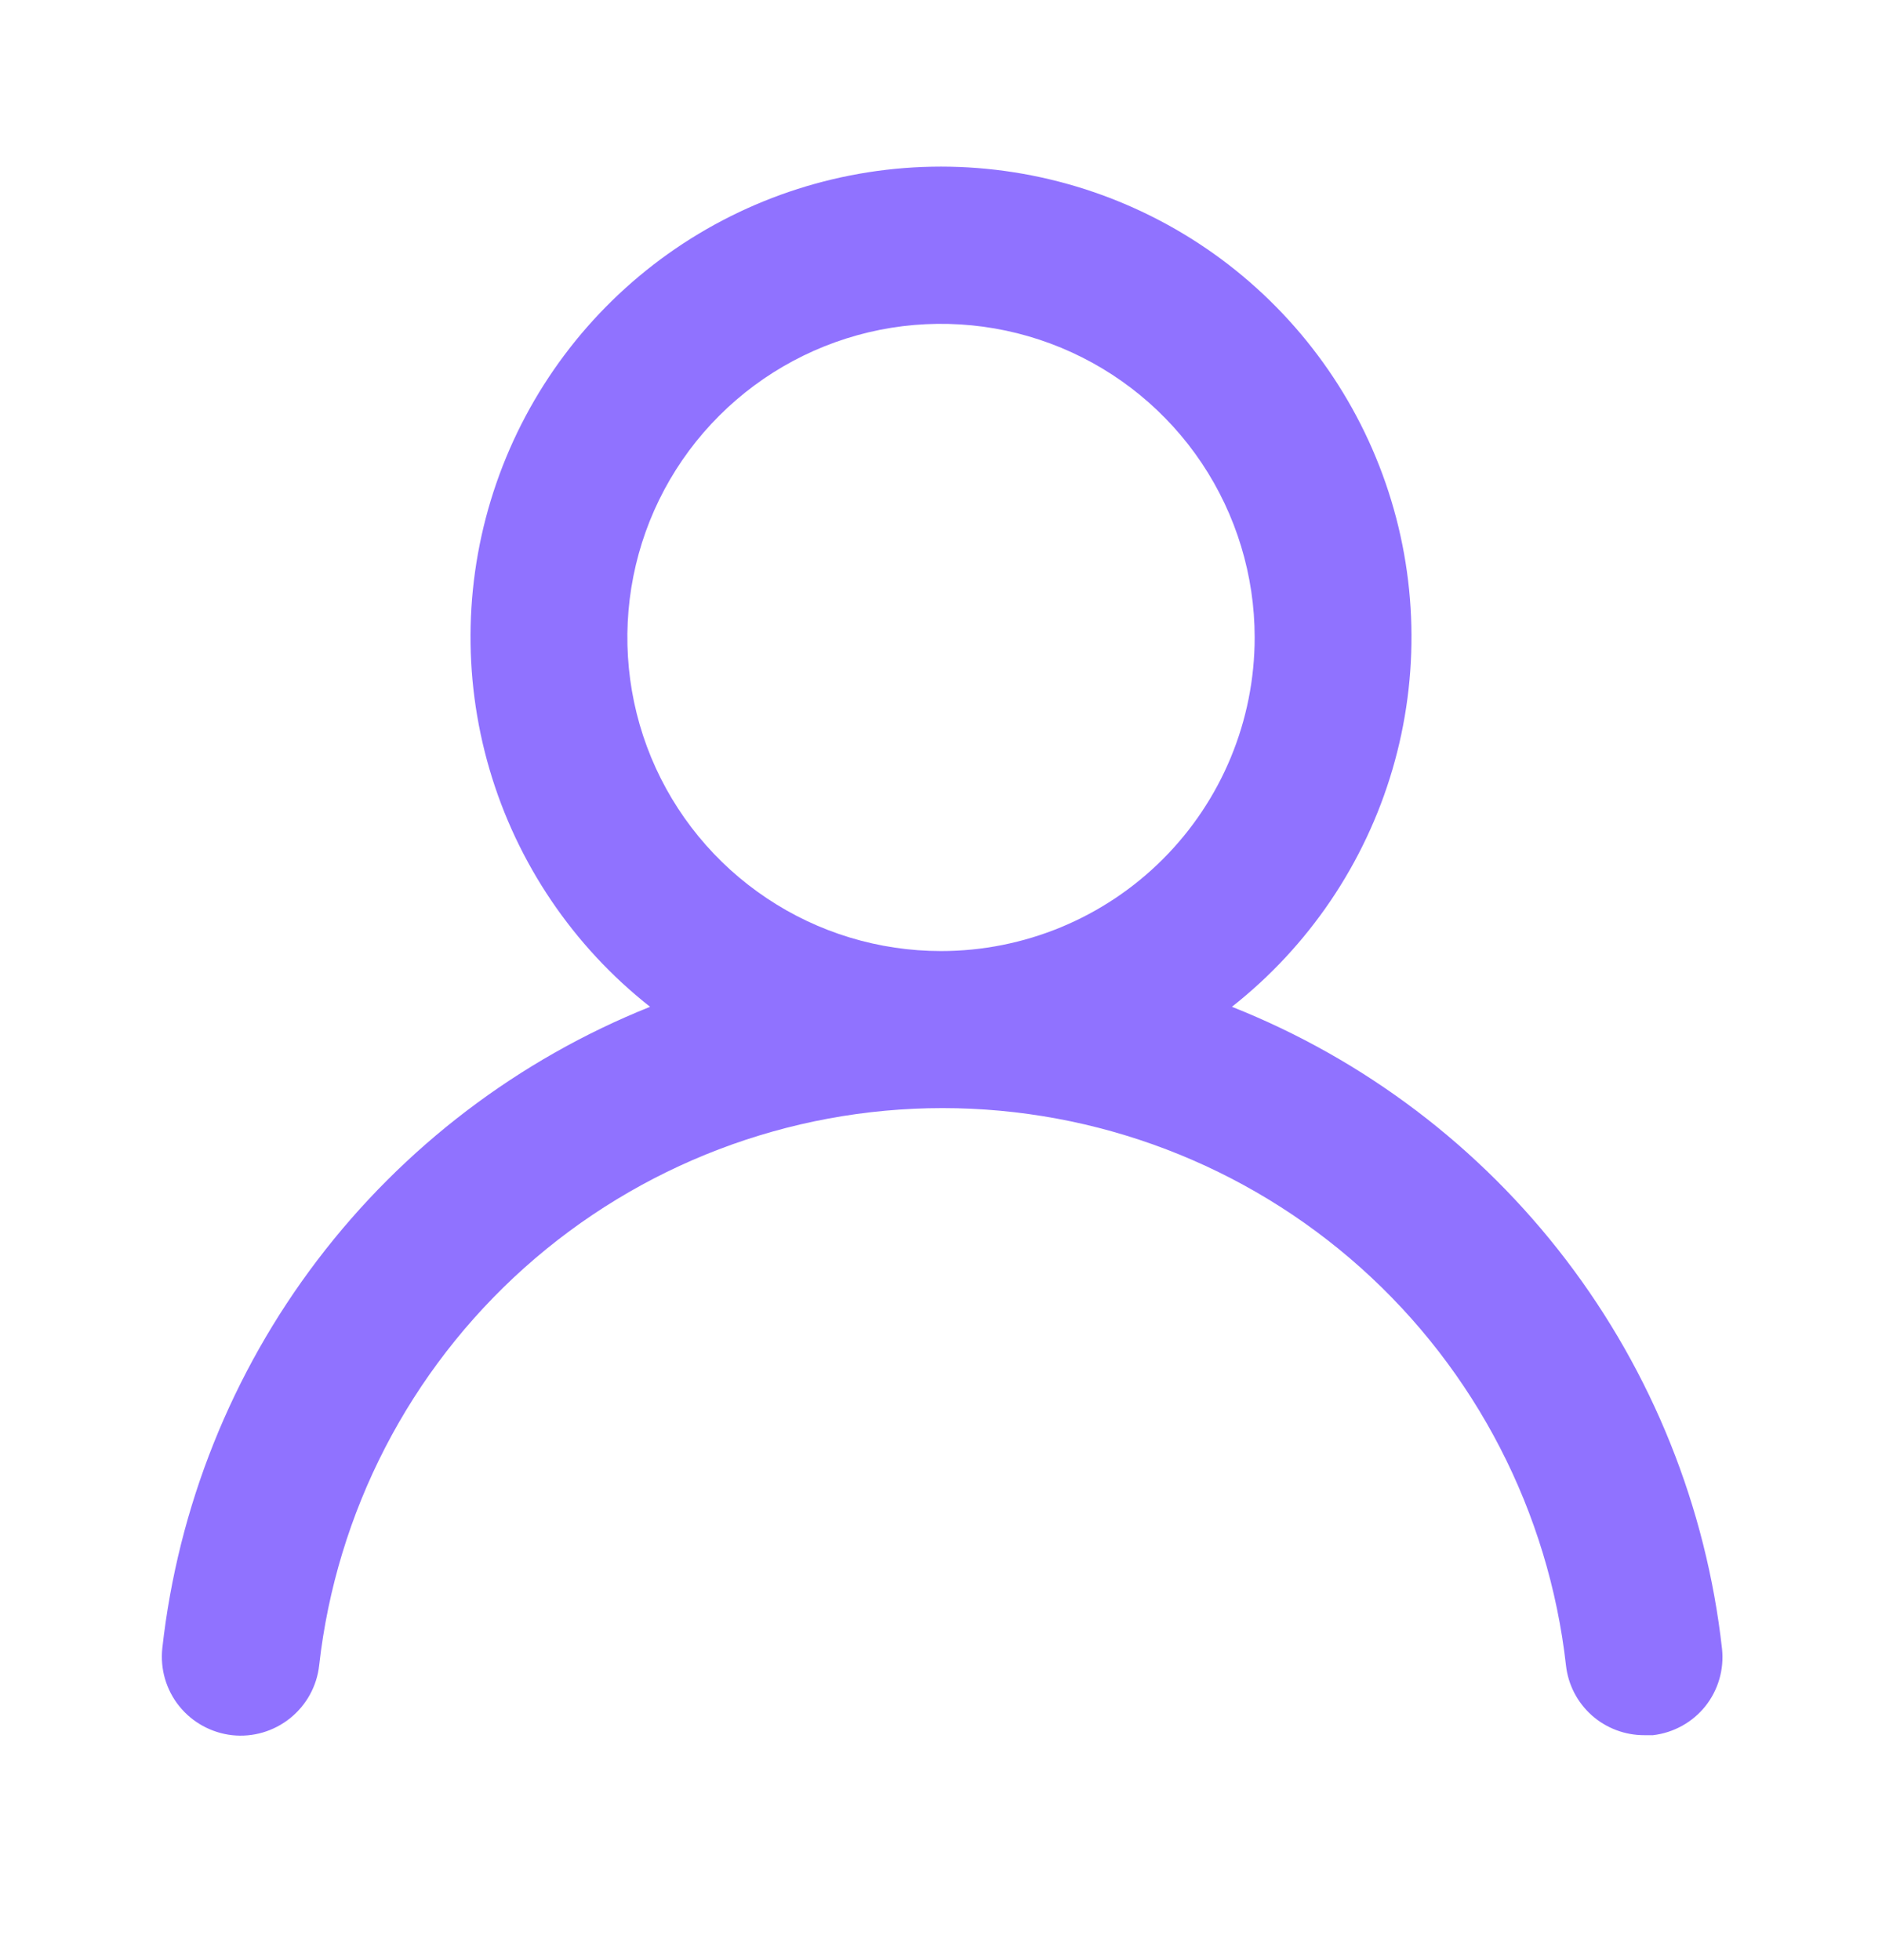 <svg width="24" height="25" viewBox="0 0 24 25" fill="none" xmlns="http://www.w3.org/2000/svg">
<path d="M15.71 12.841C16.69 12.069 17.406 11.011 17.757 9.814C18.108 8.617 18.078 7.341 17.67 6.162C17.262 4.983 16.496 3.961 15.48 3.237C14.464 2.514 13.247 2.125 12 2.125C10.752 2.125 9.536 2.514 8.52 3.237C7.504 3.961 6.738 4.983 6.33 6.162C5.922 7.341 5.892 8.617 6.243 9.814C6.594 11.011 7.31 12.069 8.29 12.841C6.61 13.514 5.144 14.63 4.049 16.07C2.953 17.511 2.27 19.222 2.07 21.02C2.056 21.152 2.067 21.285 2.104 21.412C2.141 21.538 2.202 21.657 2.285 21.76C2.452 21.968 2.695 22.101 2.96 22.131C3.225 22.16 3.491 22.082 3.699 21.915C3.907 21.748 4.041 21.506 4.07 21.241C4.29 19.286 5.222 17.48 6.688 16.169C8.155 14.858 10.053 14.133 12.02 14.133C13.987 14.133 15.885 14.858 17.352 16.169C18.818 17.48 19.75 19.286 19.97 21.241C19.997 21.486 20.114 21.713 20.299 21.878C20.484 22.042 20.723 22.132 20.97 22.131H21.08C21.342 22.1 21.582 21.968 21.747 21.762C21.911 21.556 21.988 21.293 21.96 21.03C21.759 19.227 21.072 17.512 19.971 16.069C18.87 14.626 17.397 13.51 15.71 12.841ZM12 12.13C11.209 12.13 10.435 11.896 9.778 11.456C9.12 11.017 8.607 10.392 8.304 9.661C8.002 8.93 7.923 8.126 8.077 7.35C8.231 6.574 8.612 5.861 9.172 5.302C9.731 4.743 10.444 4.362 11.22 4.207C11.996 4.053 12.8 4.132 13.531 4.435C14.262 4.738 14.886 5.25 15.326 5.908C15.765 6.566 16 7.339 16 8.13C16 9.191 15.579 10.209 14.828 10.959C14.078 11.709 13.061 12.13 12 12.13Z" fill="#9072FF"/>
</svg>

